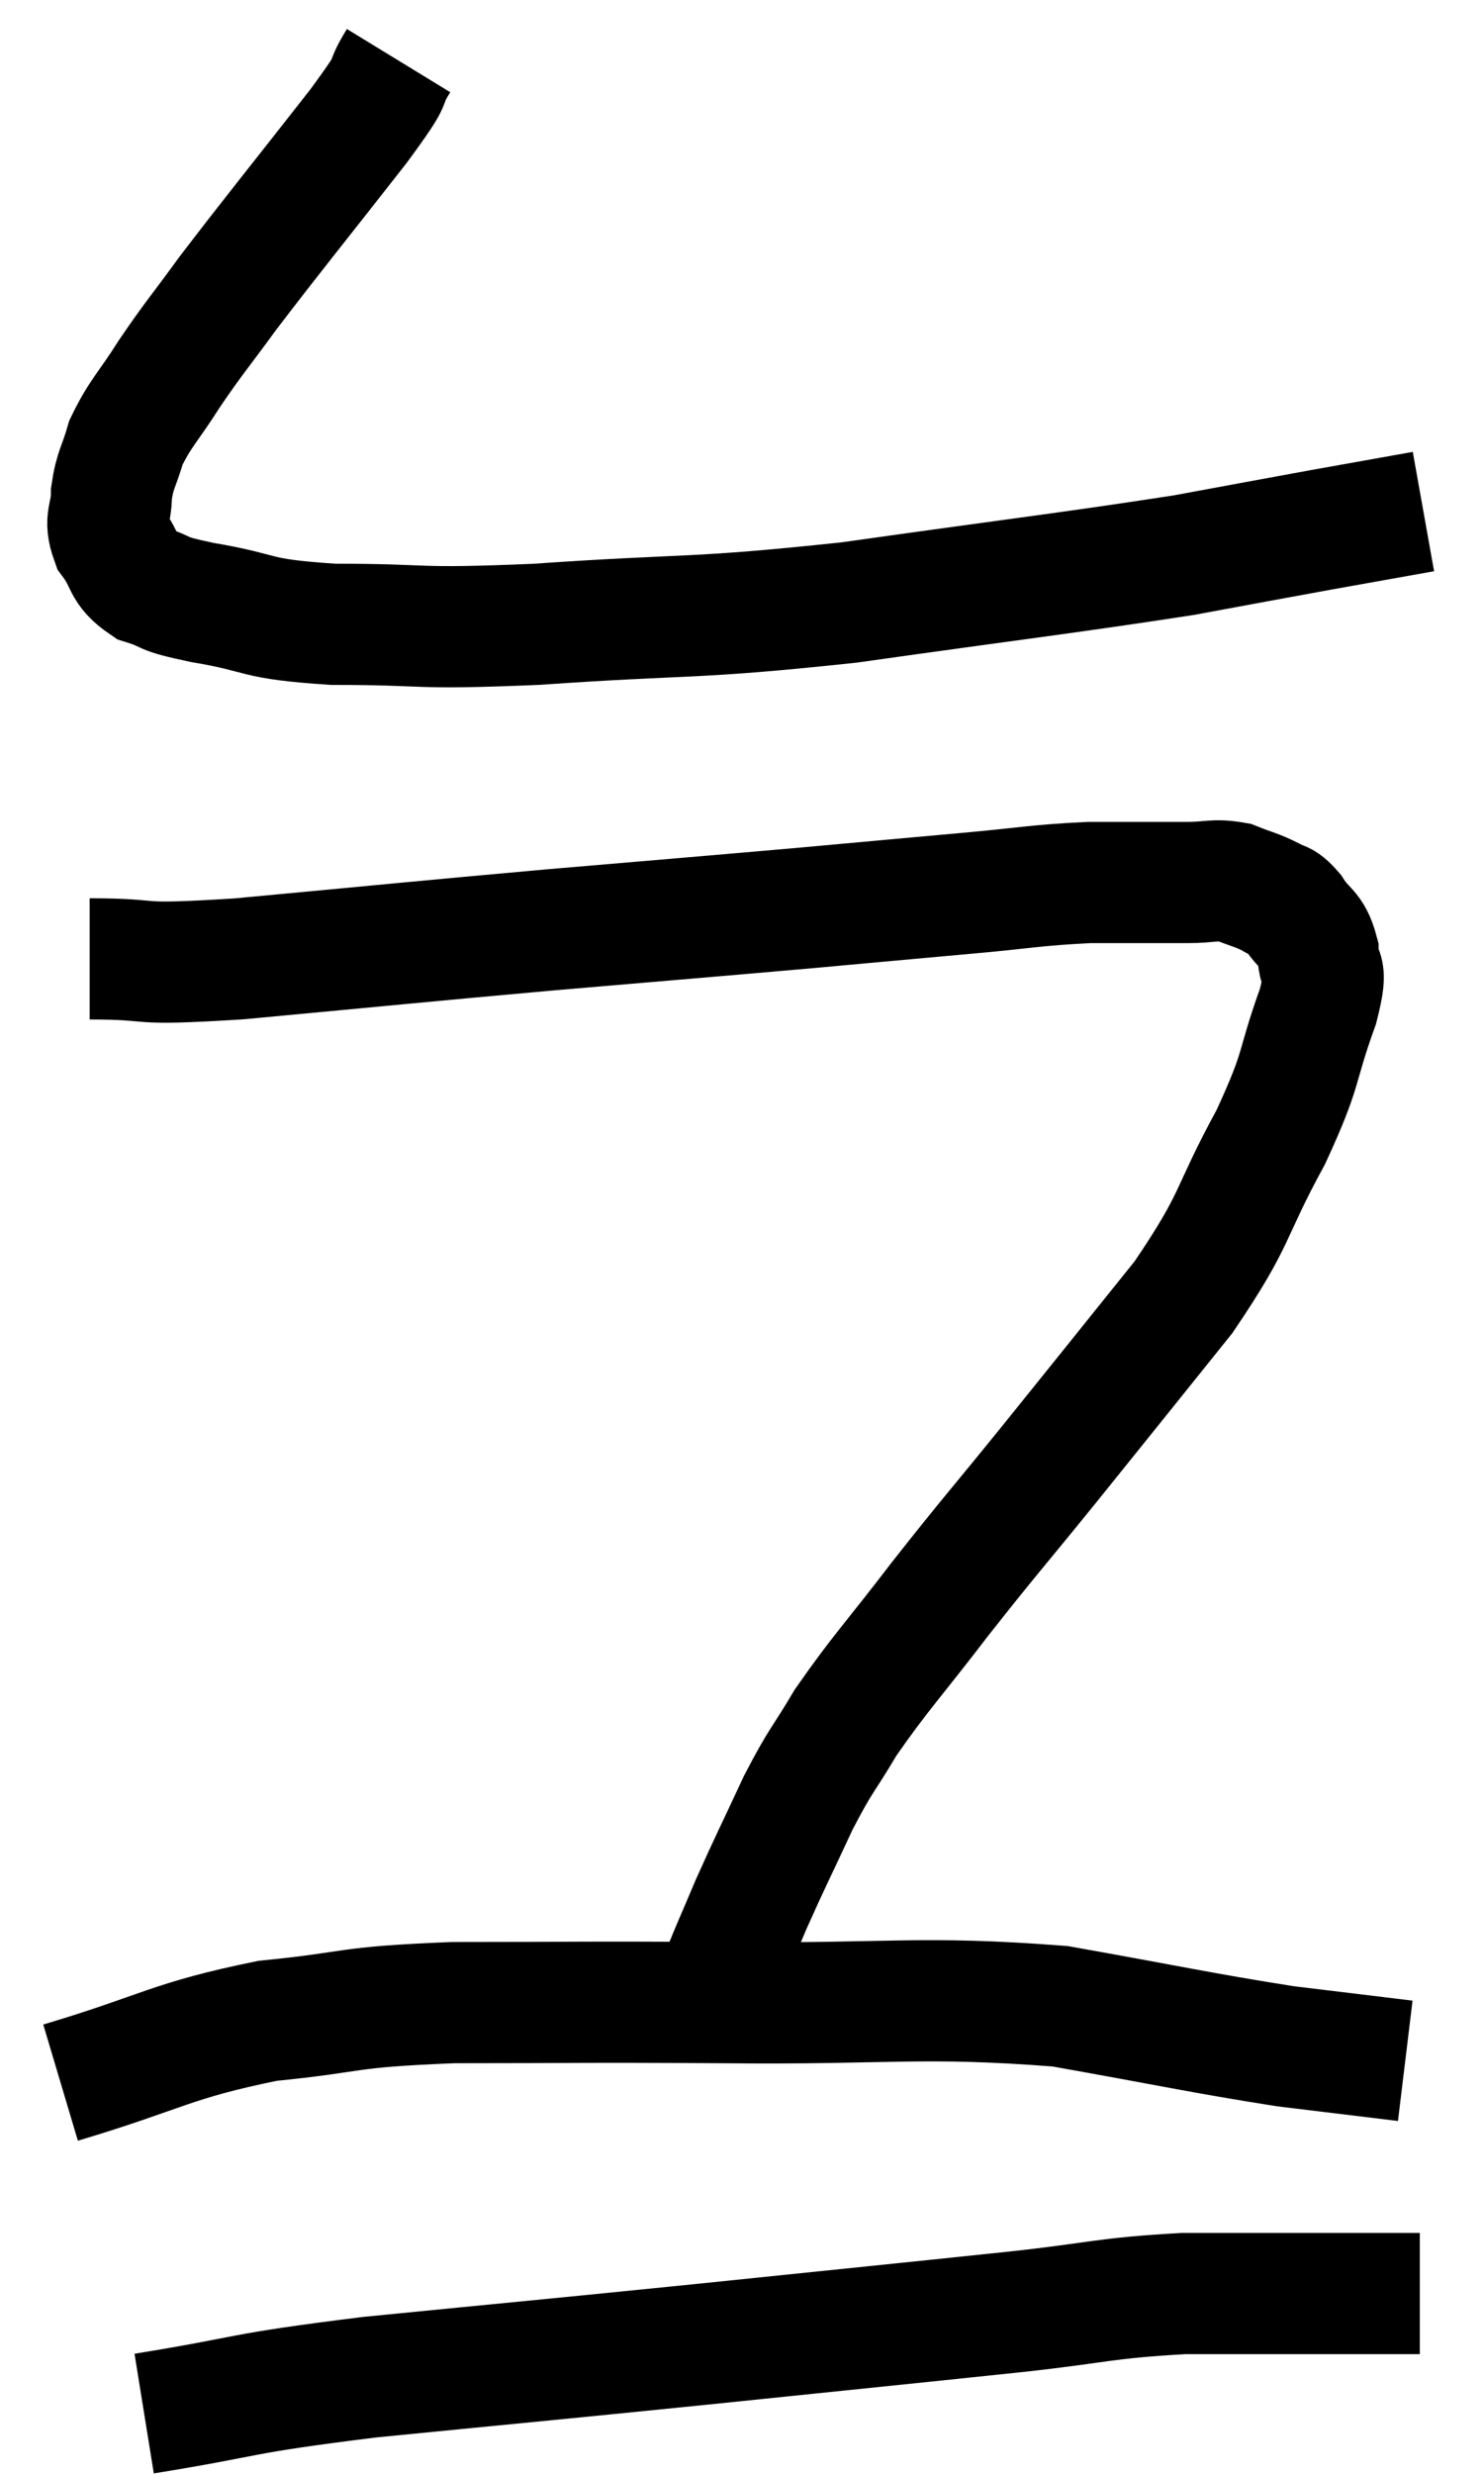 <svg xmlns="http://www.w3.org/2000/svg" viewBox="9.14 2.42 24.5 40.82" width="24.5" height="40.82"><path d="M 15.72 3.42 C 15.39 3.96, 15.765 3.54, 15.06 4.5 C 13.98 5.88, 13.68 6.24, 12.9 7.26 C 12.42 7.92, 12.36 7.965, 11.94 8.58 C 11.58 9.15, 11.46 9.225, 11.22 9.72 C 11.1 10.14, 11.04 10.155, 10.98 10.56 C 10.98 10.95, 10.845 10.965, 10.98 11.34 C 11.25 11.7, 11.145 11.805, 11.52 12.06 C 12 12.21, 11.7 12.195, 12.48 12.36 C 13.56 12.54, 13.26 12.63, 14.64 12.72 C 16.32 12.72, 15.87 12.81, 18 12.72 C 20.58 12.54, 20.49 12.645, 23.16 12.36 C 25.92 11.97, 26.73 11.88, 28.68 11.58 C 29.82 11.37, 29.97 11.34, 30.96 11.16 C 31.8 11.01, 32.22 10.935, 32.64 10.86 C 32.64 10.86, 32.64 10.86, 32.64 10.86 C 32.64 10.86, 32.64 10.86, 32.64 10.86 L 32.64 10.86" fill="none" stroke="black" stroke-width="2"></path><path d="M 10.62 18.24 C 11.85 18.24, 11.175 18.36, 13.08 18.24 C 15.66 18, 15.9 17.97, 18.24 17.76 C 20.34 17.58, 20.73 17.55, 22.44 17.4 C 23.76 17.28, 23.91 17.265, 25.08 17.16 C 26.1 17.07, 26.205 17.025, 27.12 16.98 C 27.93 16.98, 28.14 16.98, 28.74 16.98 C 29.13 16.98, 29.175 16.92, 29.52 16.98 C 29.82 17.1, 29.88 17.1, 30.12 17.22 C 30.3 17.34, 30.285 17.235, 30.48 17.46 C 30.69 17.79, 30.795 17.73, 30.9 18.12 C 30.9 18.57, 31.095 18.255, 30.9 19.02 C 30.51 20.1, 30.675 19.98, 30.12 21.18 C 29.4 22.5, 29.595 22.47, 28.68 23.82 C 27.57 25.2, 27.465 25.335, 26.46 26.58 C 25.56 27.69, 25.5 27.735, 24.66 28.8 C 23.88 29.82, 23.685 30, 23.1 30.84 C 22.71 31.5, 22.71 31.41, 22.32 32.16 C 21.93 33, 21.855 33.135, 21.54 33.84 C 21.3 34.41, 21.24 34.53, 21.06 34.98 C 20.94 35.31, 20.895 35.43, 20.82 35.64 C 20.79 35.73, 20.775 35.775, 20.76 35.82 L 20.76 35.82" fill="none" stroke="black" stroke-width="2"></path><path d="M 10.14 36.78 C 11.85 36.27, 11.94 36.09, 13.56 35.76 C 15.09 35.61, 14.745 35.535, 16.62 35.46 C 18.84 35.46, 18.555 35.445, 21.06 35.46 C 23.85 35.49, 24.315 35.34, 26.64 35.52 C 28.5 35.85, 28.935 35.955, 30.36 36.18 L 32.34 36.42" fill="none" stroke="black" stroke-width="2"></path><path d="M 11.52 42.24 C 13.38 41.94, 12.945 41.925, 15.24 41.64 C 17.97 41.37, 18.03 41.37, 20.7 41.1 C 23.31 40.83, 23.925 40.77, 25.92 40.56 C 27.3 40.41, 27.345 40.335, 28.68 40.26 C 29.97 40.26, 30.285 40.26, 31.26 40.26 L 32.58 40.26" fill="none" stroke="black" stroke-width="2"></path></svg>